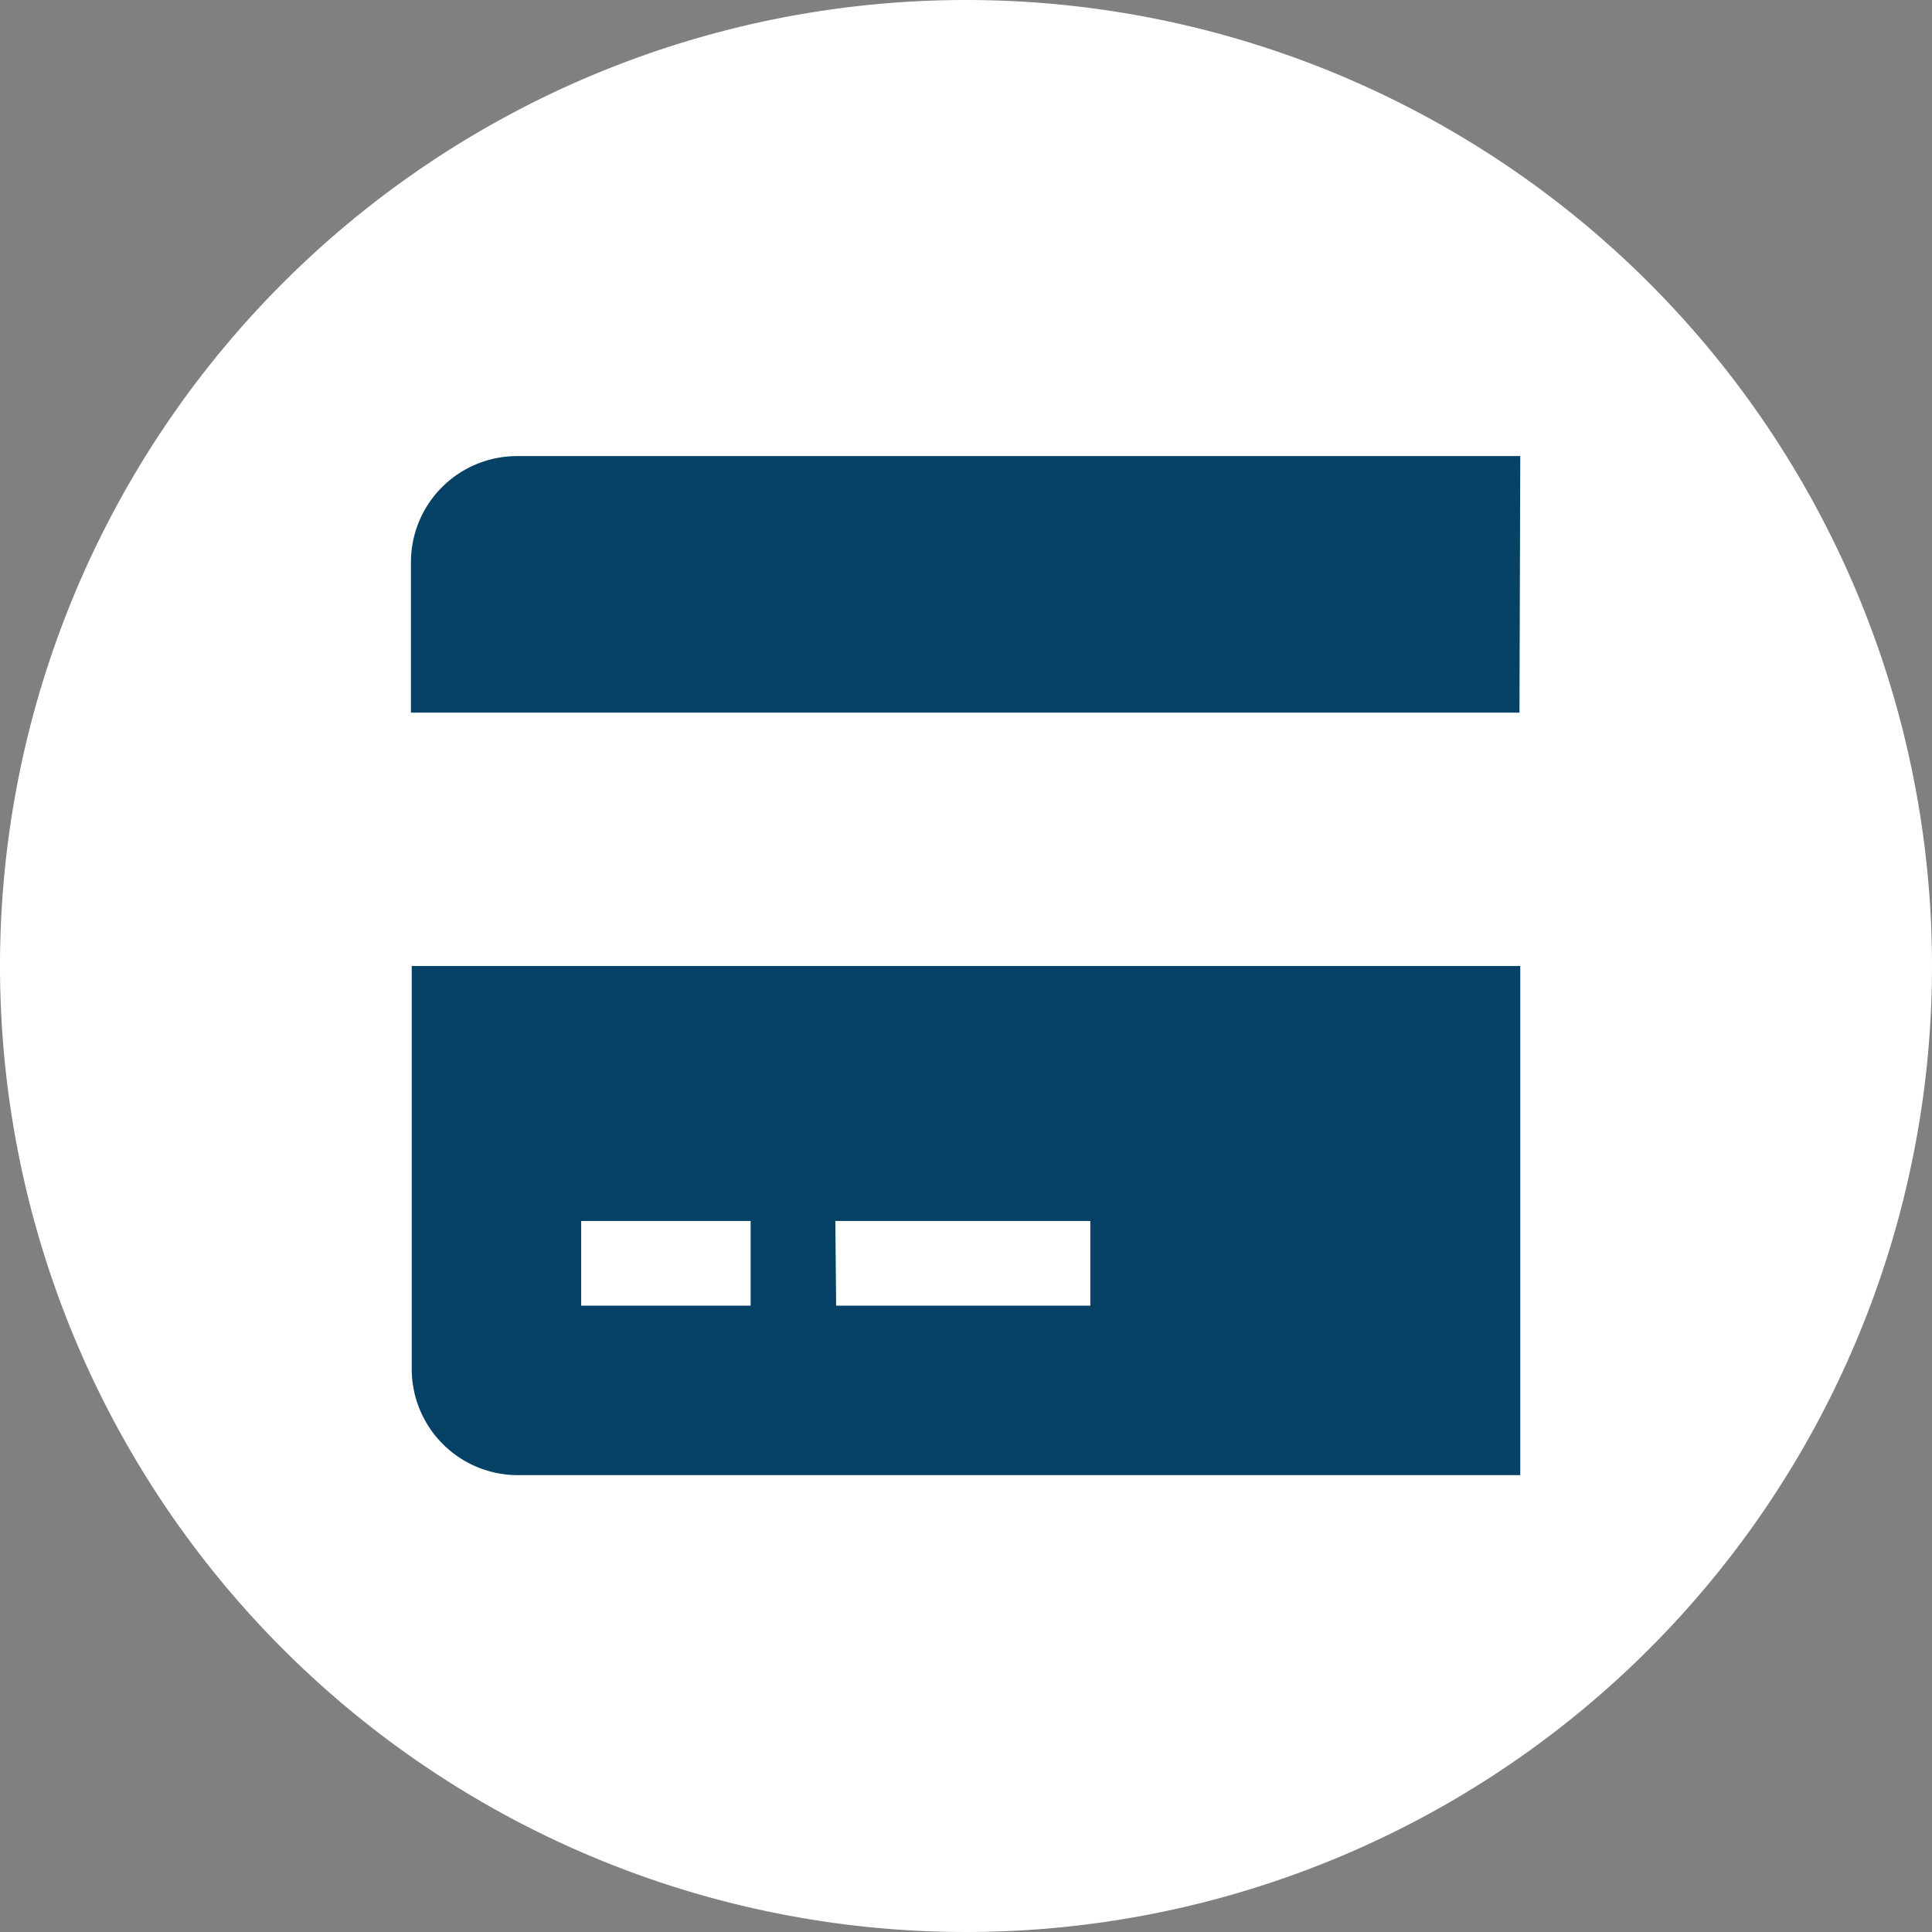 <svg xmlns="http://www.w3.org/2000/svg" viewBox="0 0 24.4 24.4"><rect x="0" y="0" width="24.4" height="24.4" fill="#808080" stroke="none"/><defs><style>.cls-1{fill:#fff;}.cls-2{fill:#064265;}</style></defs><title>Asset 2</title><g id="Layer_2" data-name="Layer 2"><g id="Layer_1-2" data-name="Layer 1"><path class="cls-1" d="M24.4,12.2A12.2,12.2,0,1,1,12.2,0,12.2,12.2,0,0,1,24.4,12.2"/><path class="cls-2" d="M19.2,5.76H6.53A1.34,1.34,0,0,0,5.19,7.11V9h14Z"/><path class="cls-2" d="M19.2,12.2h-14v5.09a1.34,1.34,0,0,0,1.34,1.34H19.2ZM9.48,16.49H7.34V15.42H9.48Zm1.07-1.07h3.22v1.07H10.56Z"/></g></g></svg>